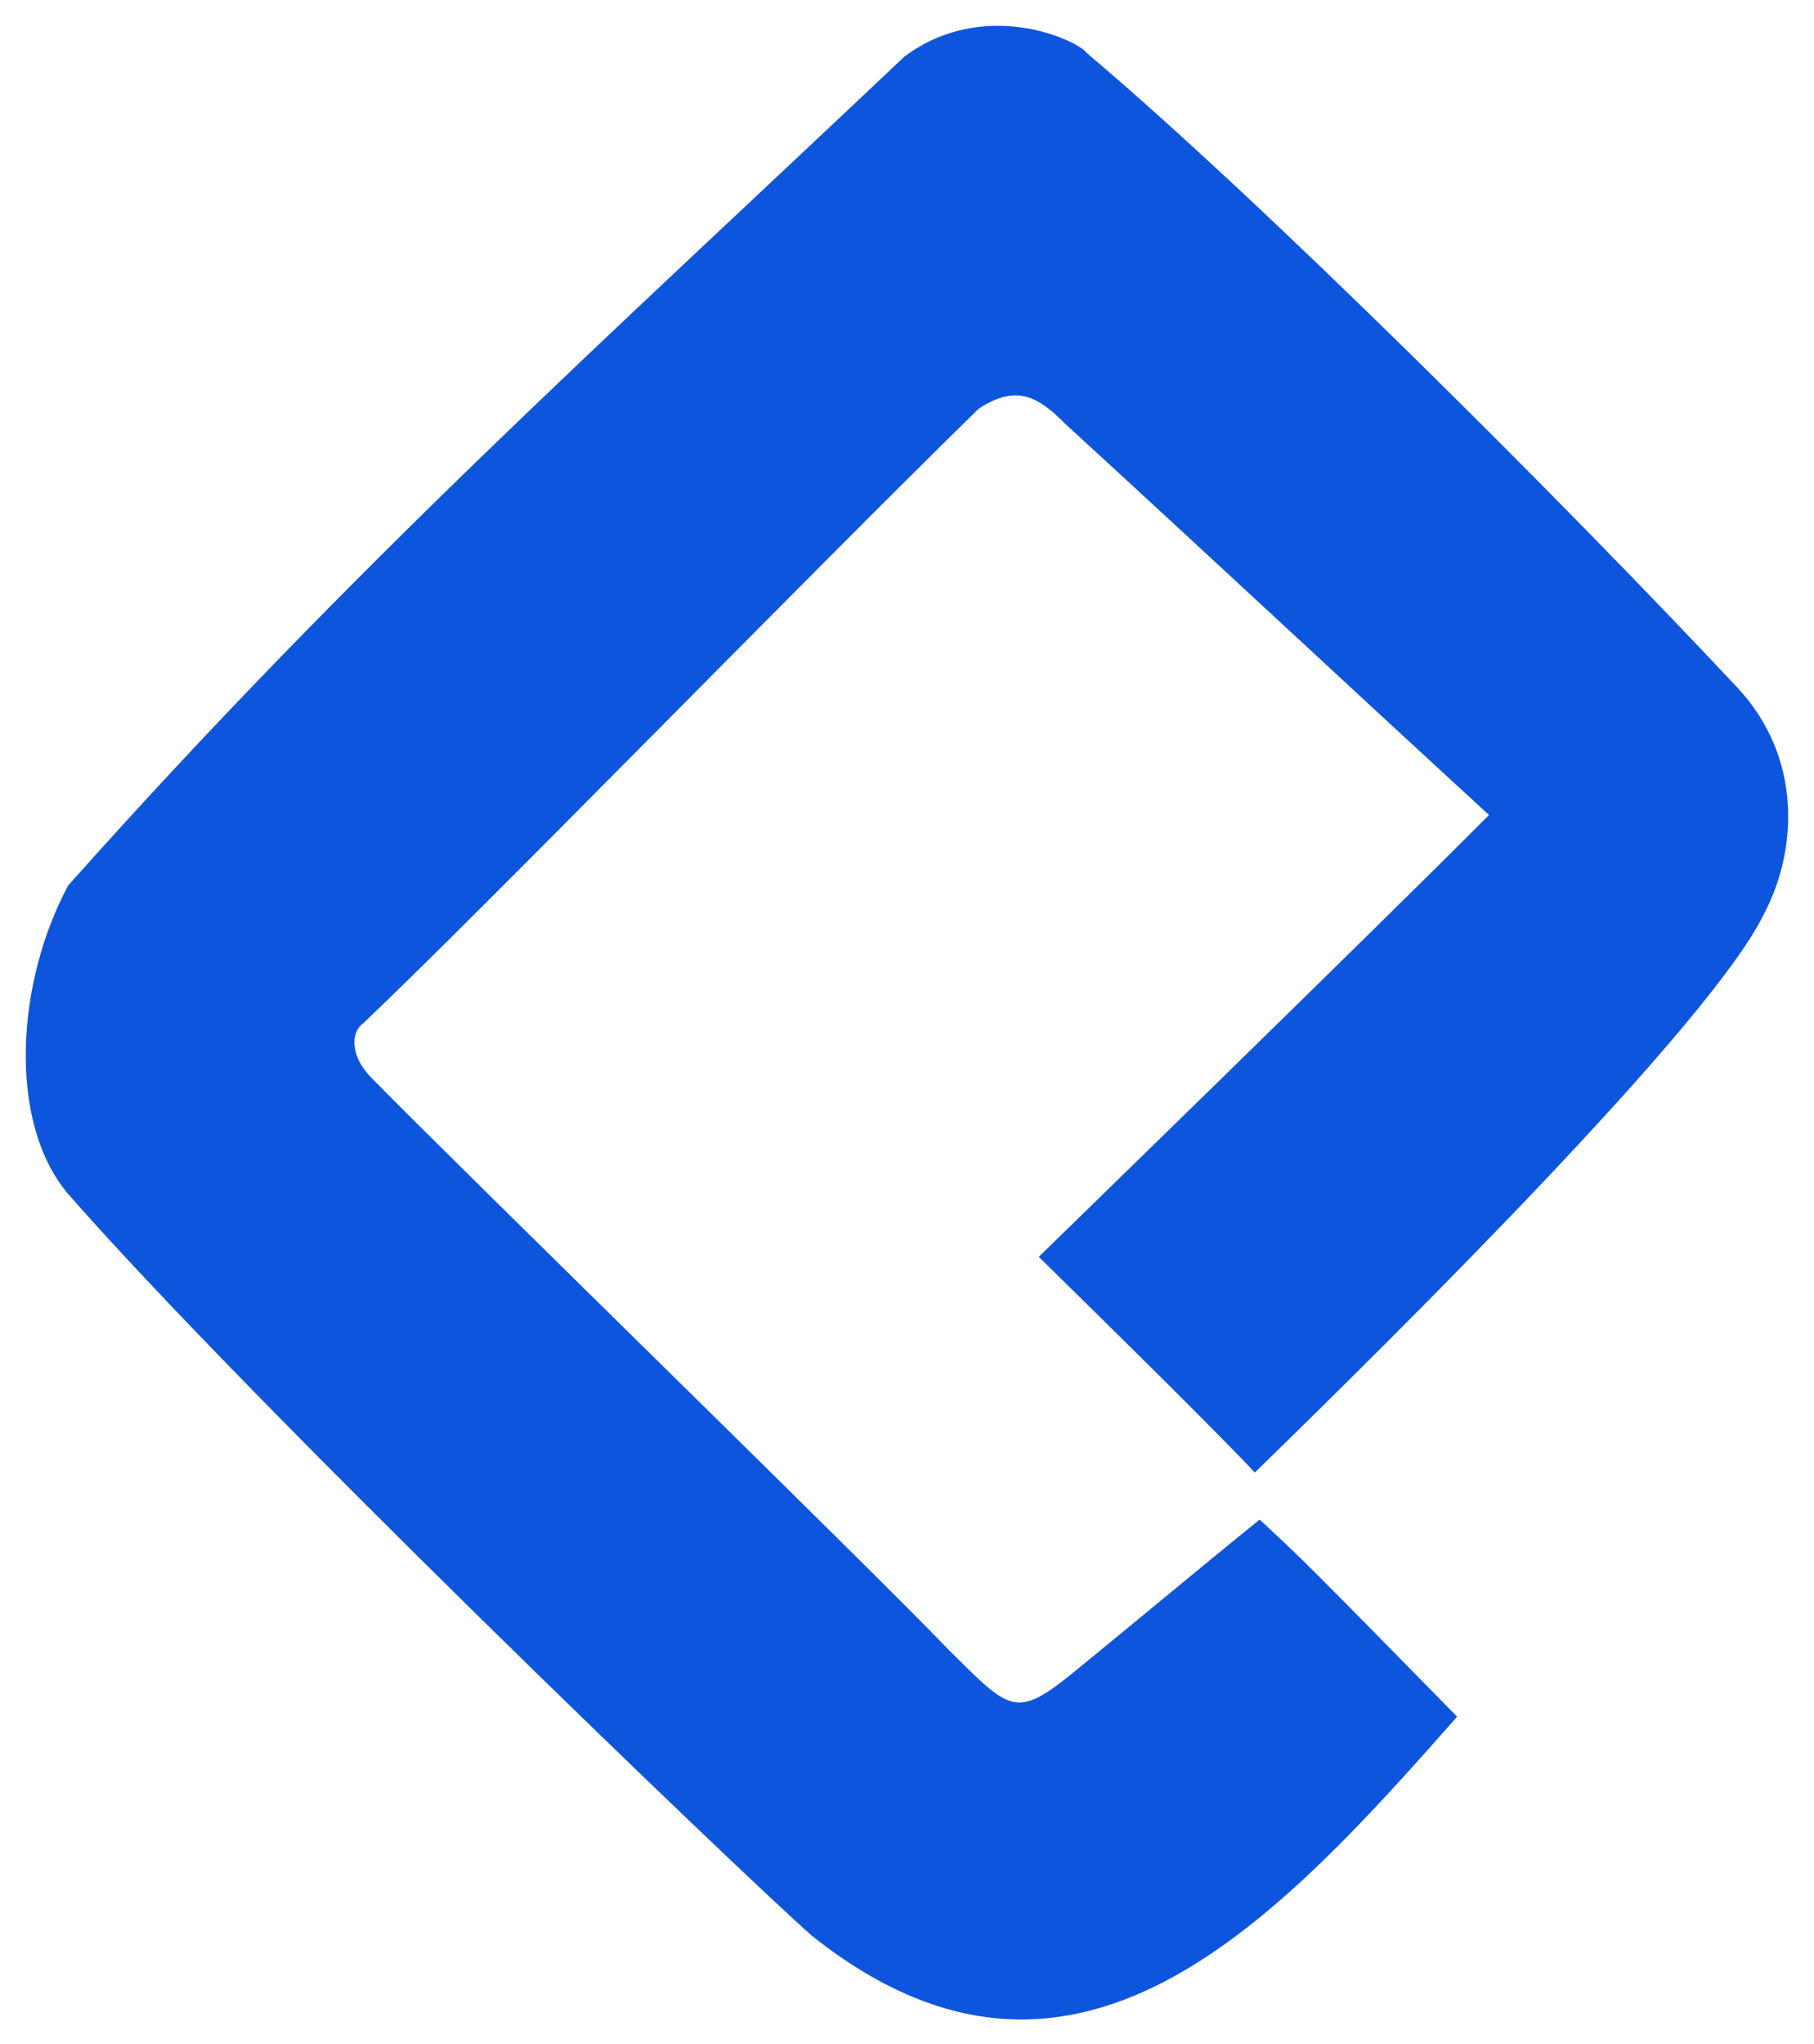 <?xml version="1.0" encoding="UTF-8" standalone="no"?>
<!-- Created with Inkscape (http://www.inkscape.org/) -->

<svg
   width="17.561mm"
   height="19.783mm"
   viewBox="0 0 17.561 19.783"
   version="1.1"
   id="svg5"
   xml:space="preserve"
   xmlns:inkscape="http://www.inkscape.org/namespaces/inkscape"
   xmlns:sodipodi="http://sodipodi.sourceforge.net/DTD/sodipodi-0.dtd"
   xmlns="http://www.w3.org/2000/svg"
   xmlns:svg="http://www.w3.org/2000/svg"><sodipodi:namedview
     id="namedview7"
     pagecolor="#ffffff"
     bordercolor="#000000"
     inkscape:showpageshadow="2"
     inkscape:pageopacity="0.0"
     inkscape:pagecheckerboard="0"
     inkscape:deskcolor="#d1d1d1"
     inkscape:document-units="mm"
     showgrid="false" /><defs
     id="defs2" /><g
     inkscape:label="Capa 1"
     inkscape:groupmode="layer"
     id="layer1"
     transform="translate(-88.533,-111.767)"><path
       style="fill:#0e55de;fill-opacity:1;stroke:#ffffff;stroke-width:0;stroke-linecap:round;stroke-dasharray:none;stroke-opacity:1;paint-order:stroke fill markers"
       d="m 89.181,123.308 c -0.577,-0.702 -0.488,-2.044 0.013,-2.973 2.776,-3.115 5.212,-5.291 8.093,-8.019 0.778,-0.581 1.682,-0.159 1.769,-0.034 1.693,1.429 4.592,4.321 6.294,6.137 0.633,0.675 0.588,1.576 0.256,2.2 -0.515,1.054 -3.504,4.014 -4.925,5.398 -0.485,-0.516 -2.092,-2.087 -2.092,-2.087 0,0 3.279,-3.19 4.359,-4.276 -1.449,-1.33 -2.723,-2.522 -4.099,-3.782 -0.267,-0.27 -0.477,-0.389 -0.841,-0.15 -1.63,1.592 -4.843,4.892 -5.959,5.948 -0.118,0.082 -0.133,0.311 0.078,0.526 0.994,1.01 4.784,4.698 5.597,5.544 0.589,0.584 0.642,0.669 1.212,0.203 0.694,-0.567 1.296,-1.071 1.792,-1.47 0.421,0.392 0.409,0.376 1.911,1.907 -1.789,2.031 -3.729,4.12 -6.244,2.122 -0.715,-0.63 -5.467,-5.195 -7.214,-7.194 z"
       id="path317"
       sodipodi:nodetypes="ccccscccccccsccccccc"
       inkscape:export-filename="PlatziMovies.svg"
       inkscape:export-xdpi="96"
       inkscape:export-ydpi="96" /></g></svg>
